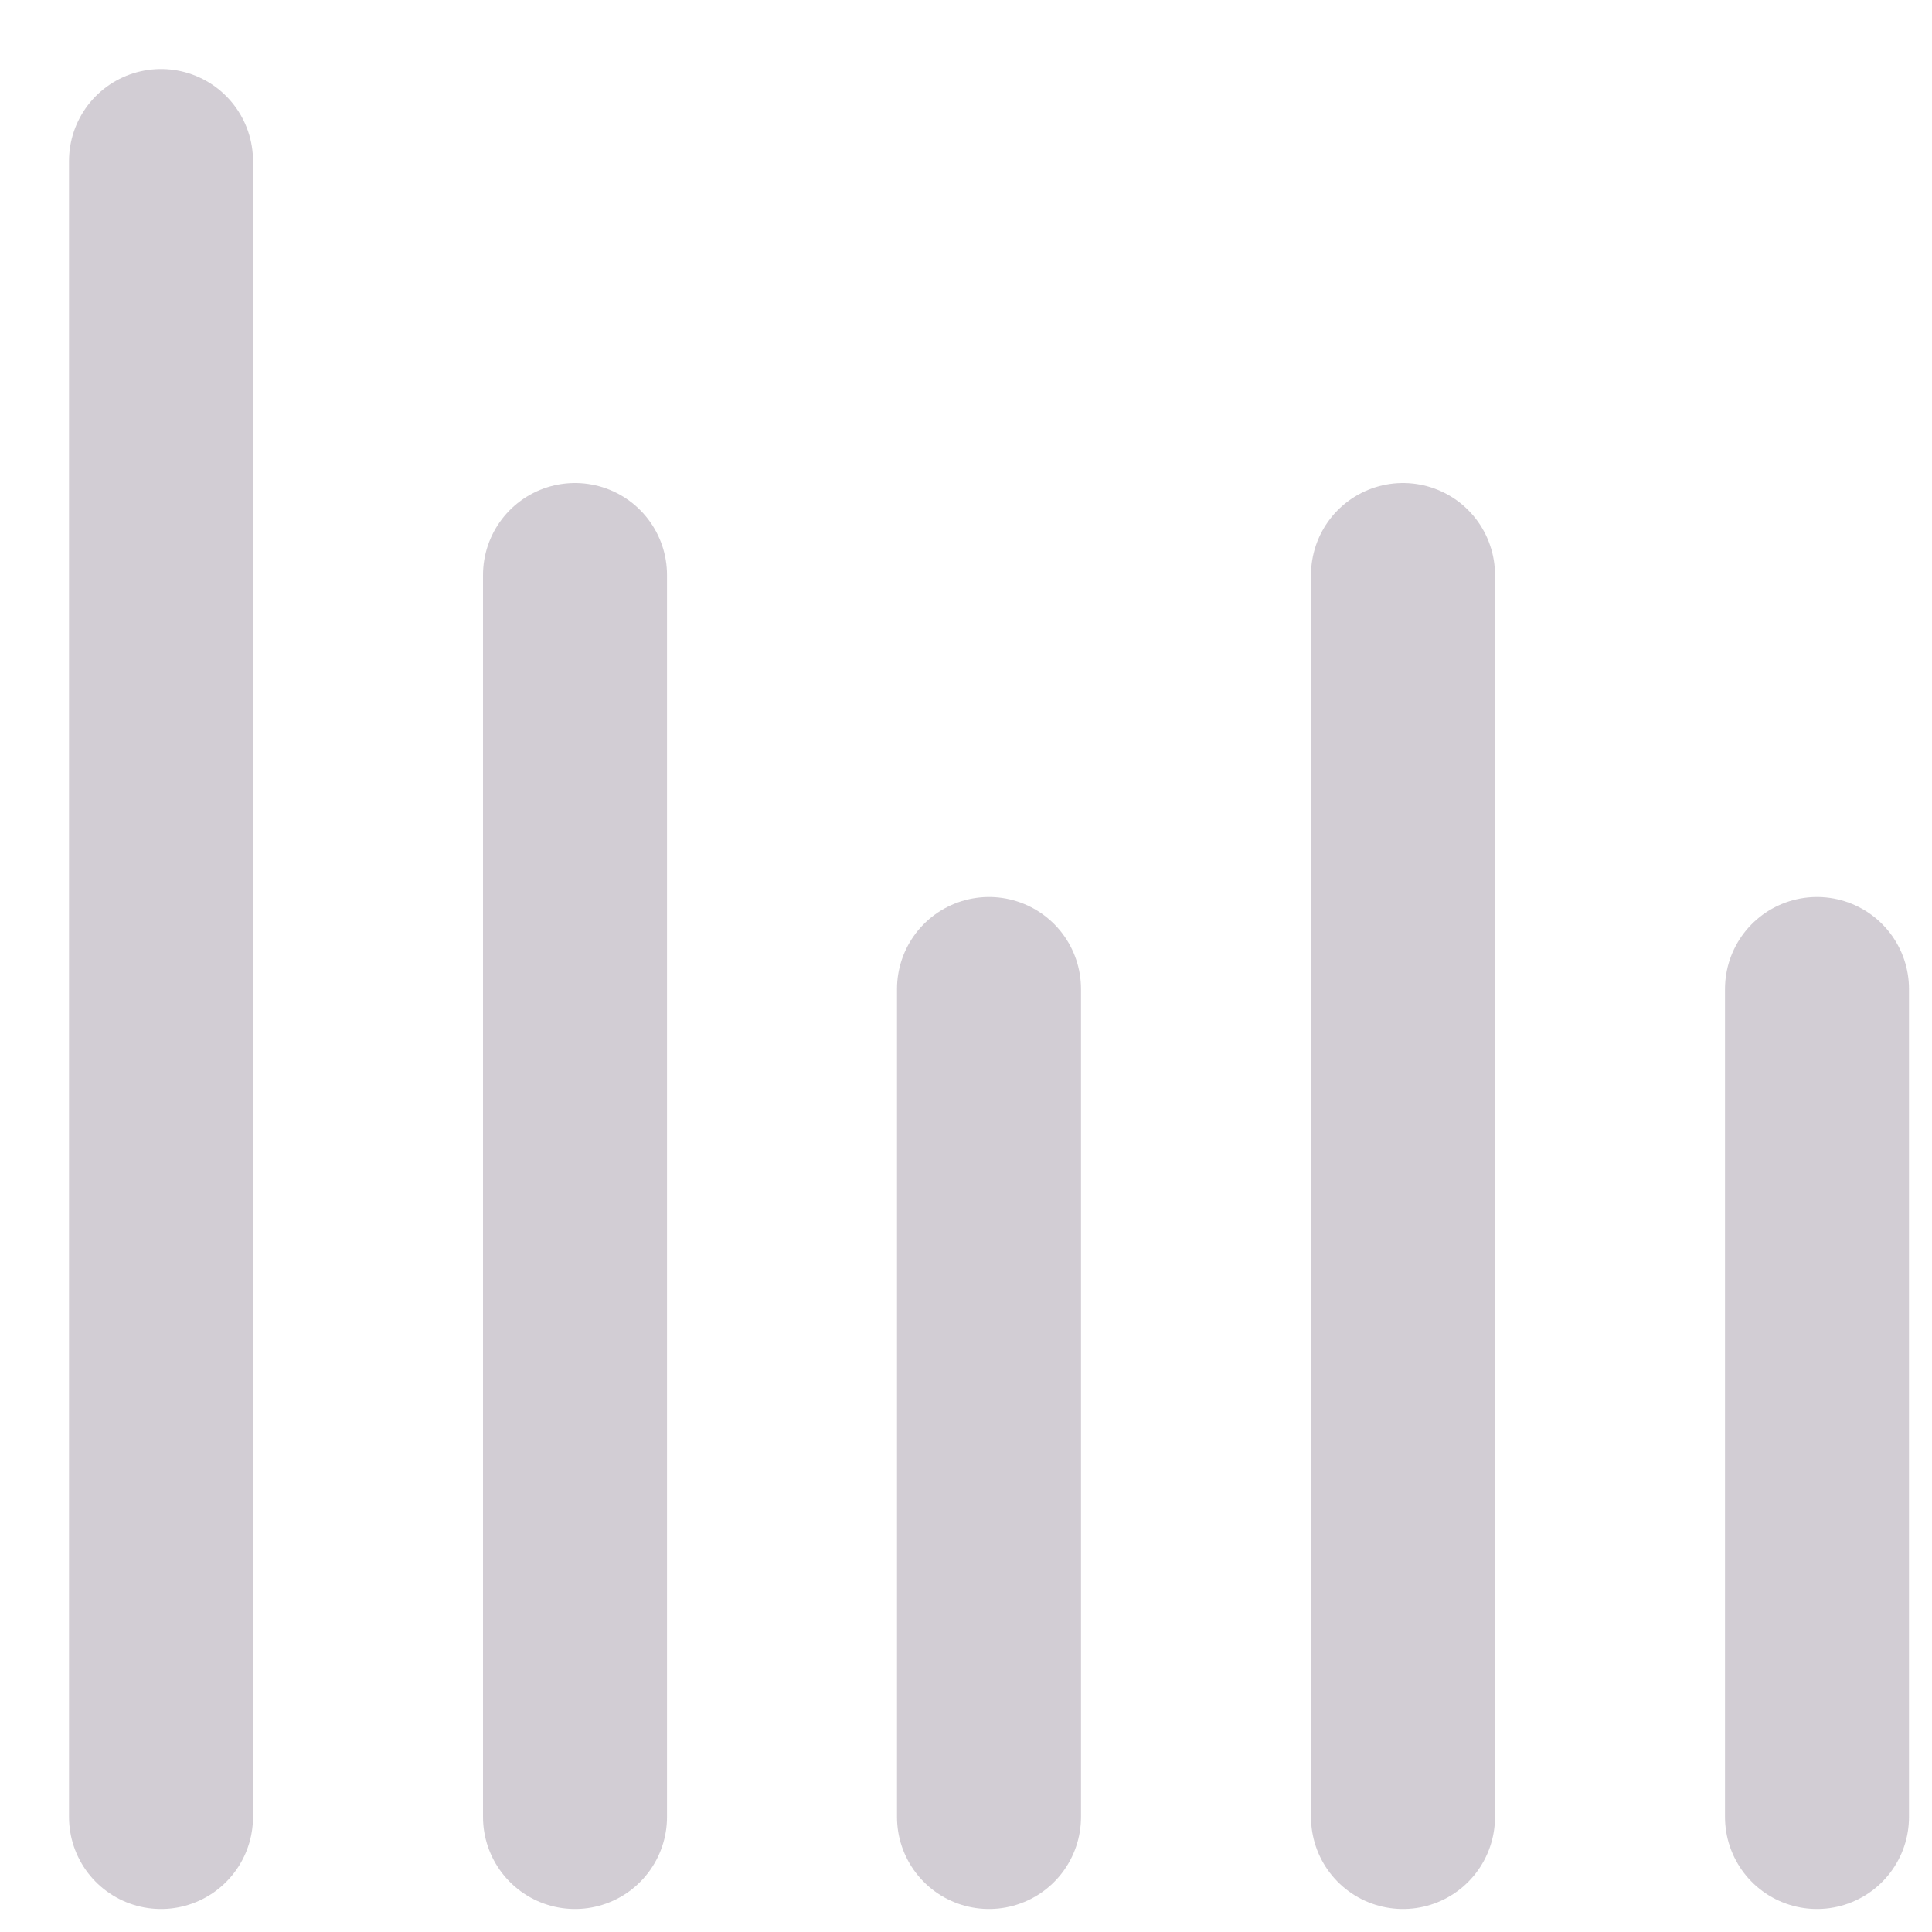 <svg width="21" height="21" viewBox="0 0 21 21" fill="none" xmlns="http://www.w3.org/2000/svg">
<path d="M6.25 19.75V6.25" stroke="#4F3A57" stroke-opacity="0.25" stroke-width="2" stroke-linecap="round" stroke-linejoin="round"/>
<path d="M10.75 19.75V10.75" stroke="#4F3A57" stroke-opacity="0.25" stroke-width="2" stroke-linecap="round" stroke-linejoin="round"/>
<path d="M19.75 19.75V10.75" stroke="#4F3A57" stroke-opacity="0.25" stroke-width="2" stroke-linecap="round" stroke-linejoin="round"/>
<path d="M15.25 19.75V6.25" stroke="#4F3A57" stroke-opacity="0.25" stroke-width="2" stroke-linecap="round" stroke-linejoin="round"/>
<path d="M1.75 19.75V1.75" stroke="#4F3A57" stroke-opacity="0.25" stroke-width="2" stroke-linecap="round" stroke-linejoin="round"/>
</svg>
